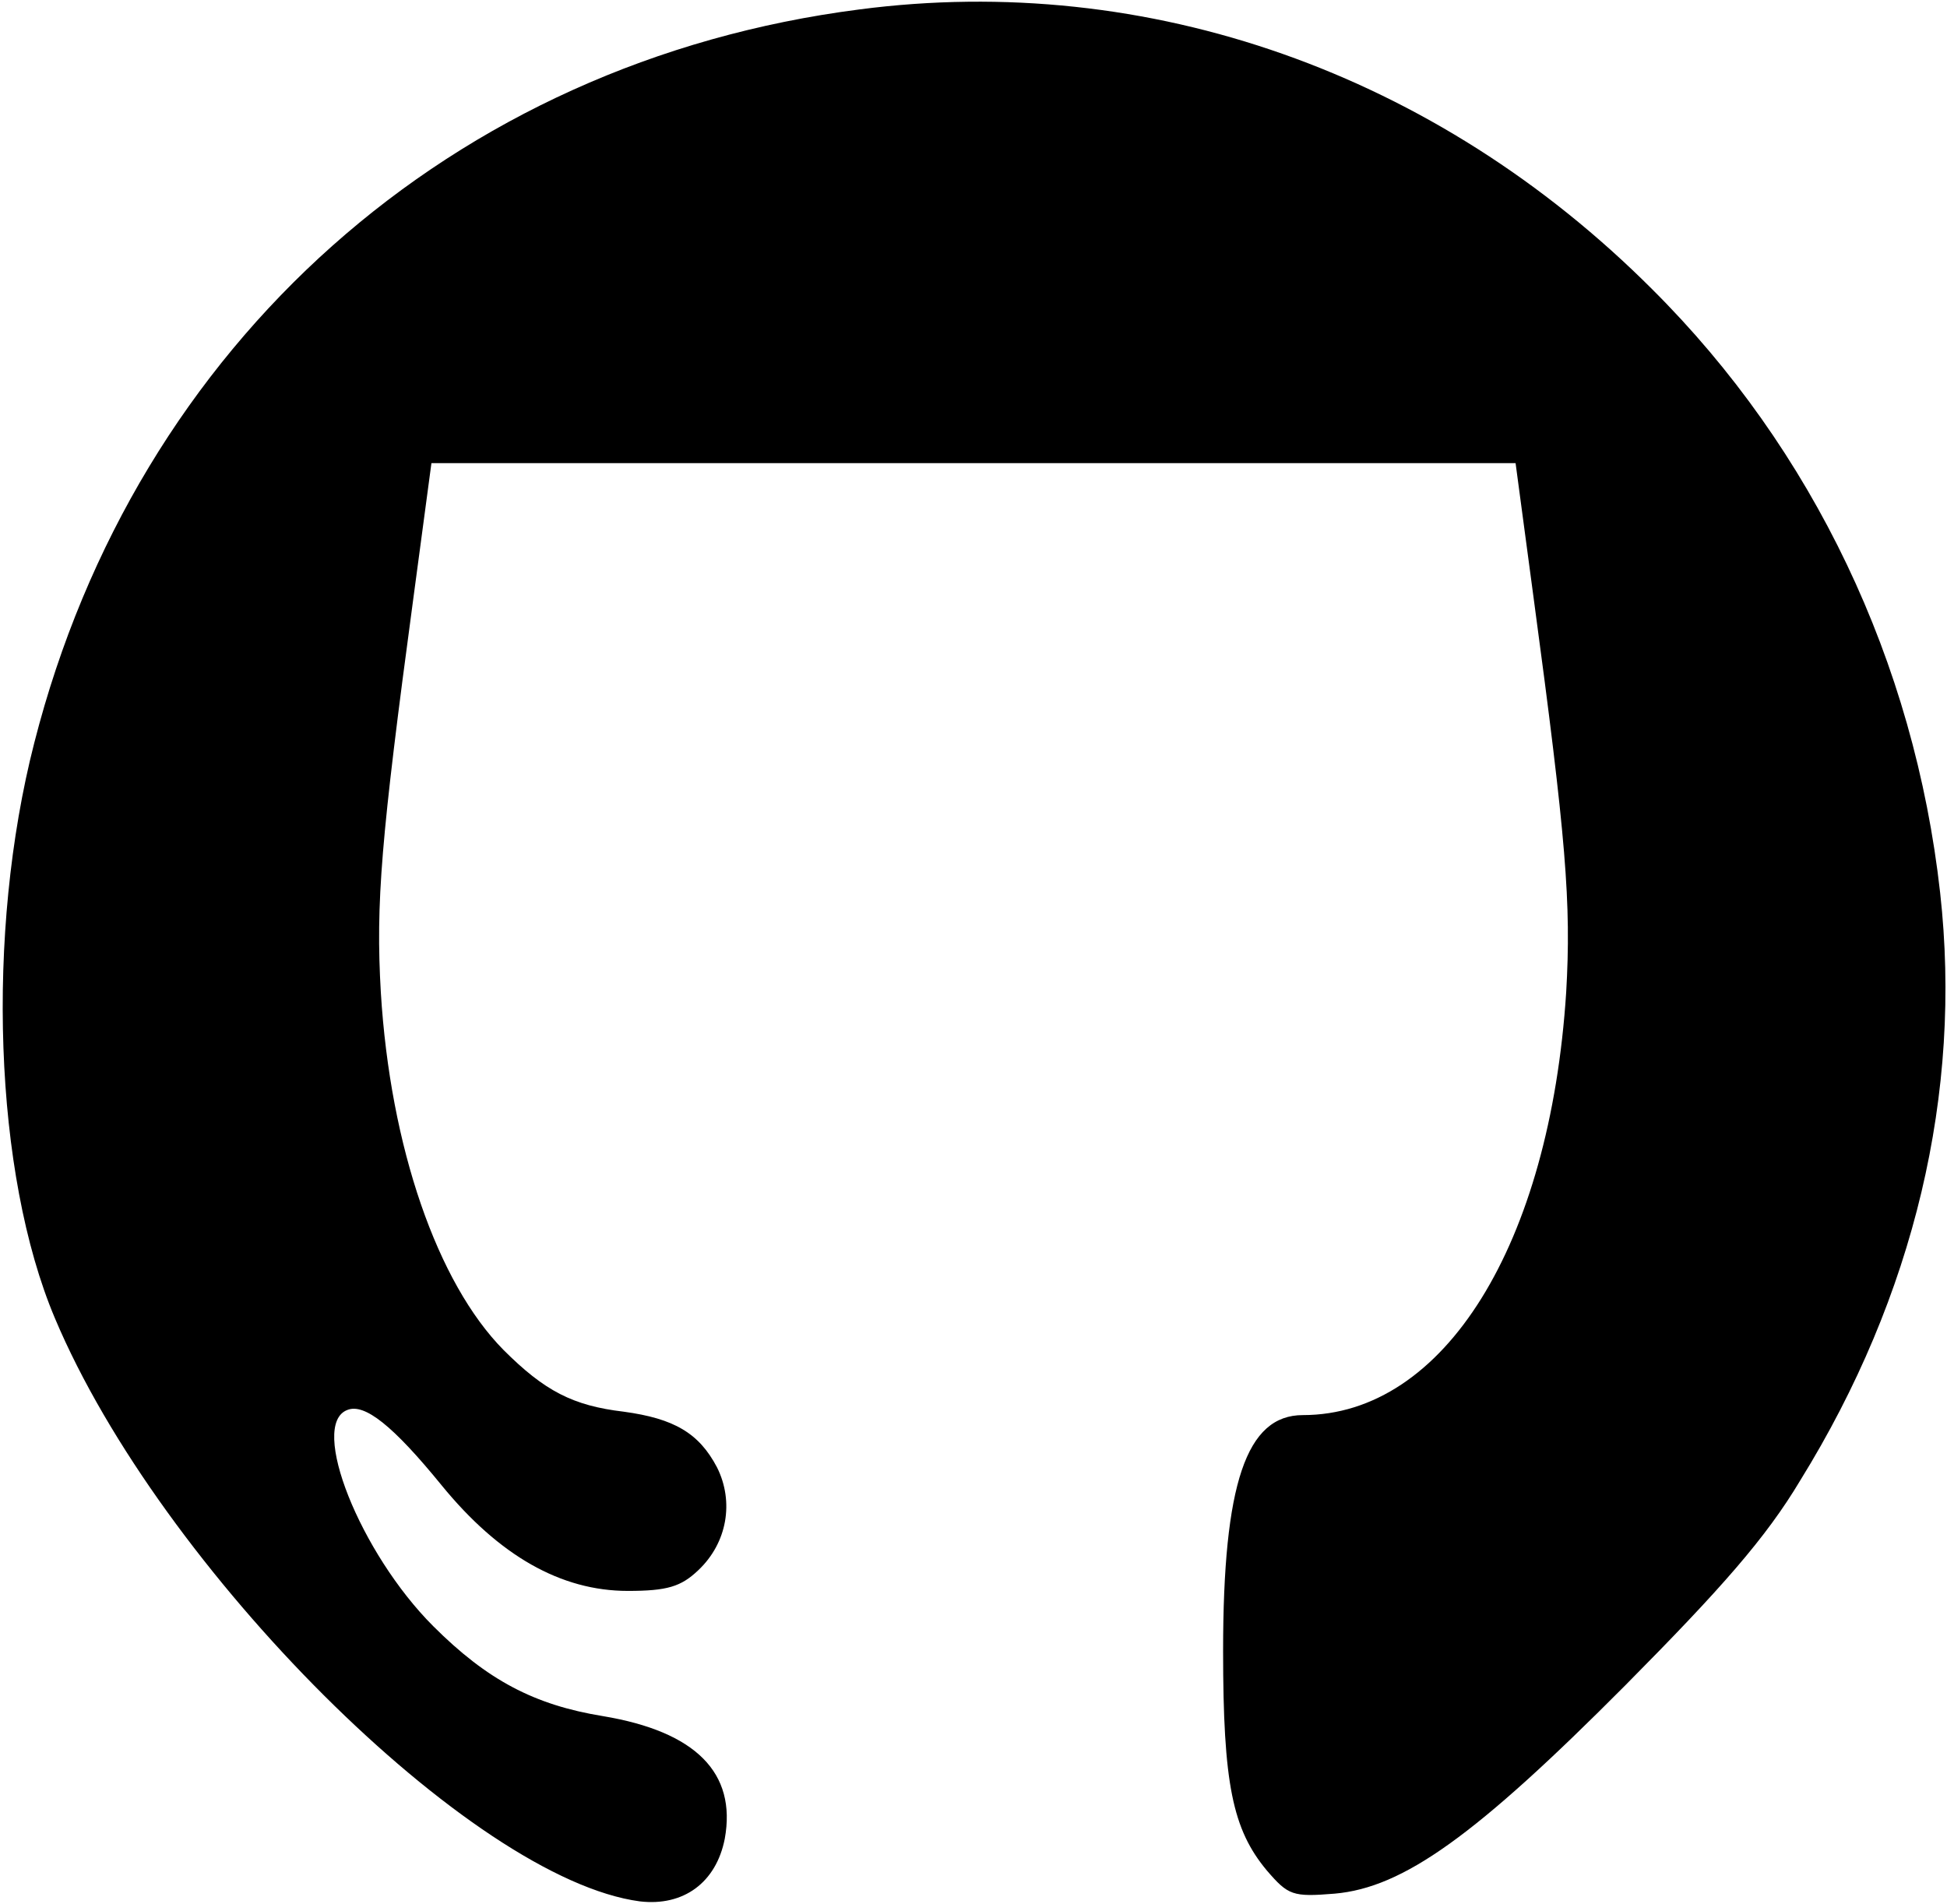 <?xml version="1.0" standalone="no"?>
<!DOCTYPE svg PUBLIC "-//W3C//DTD SVG 20010904//EN"
 "http://www.w3.org/TR/2001/REC-SVG-20010904/DTD/svg10.dtd">
<svg version="1.0" xmlns="http://www.w3.org/2000/svg"
 width="227pt" height="222pt" viewBox="0 0 227 222"
 preserveAspectRatio="xMidYMid meet">
<g transform="translate(0,222) scale(0.1,-0.1)"
fill="#000000" stroke="none">
<path d="M1002 2209 c-475 -61 -843 -389 -962 -855 -57 -222 -47 -503 24 -671
123 -292 486 -654 682 -680 51 -6 89 22 99 73 14 77 -34 125 -142 143 -80 13
-135 42 -198 105 -85 85 -145 235 -100 252 20 8 53 -18 110 -88 67 -82 139
-123 217 -123 46 0 62 5 82 24 34 32 42 80 22 120 -21 40 -50 57 -109 65 -59
7 -92 24 -140 72 -77 78 -132 236 -143 417 -6 104 0 178 38 460 l21 157 632 0
632 0 21 -157 c38 -282 44 -356 38 -460 -19 -294 -142 -493 -307 -493 -66 0
-93 -80 -93 -275 0 -155 11 -208 51 -256 25 -29 30 -31 79 -27 80 7 164 67
339 243 112 113 164 172 204 239 133 215 189 452 163 685 -30 269 -148 517
-336 704 -252 252 -587 370 -924 326z"/>
</g>
</svg>
